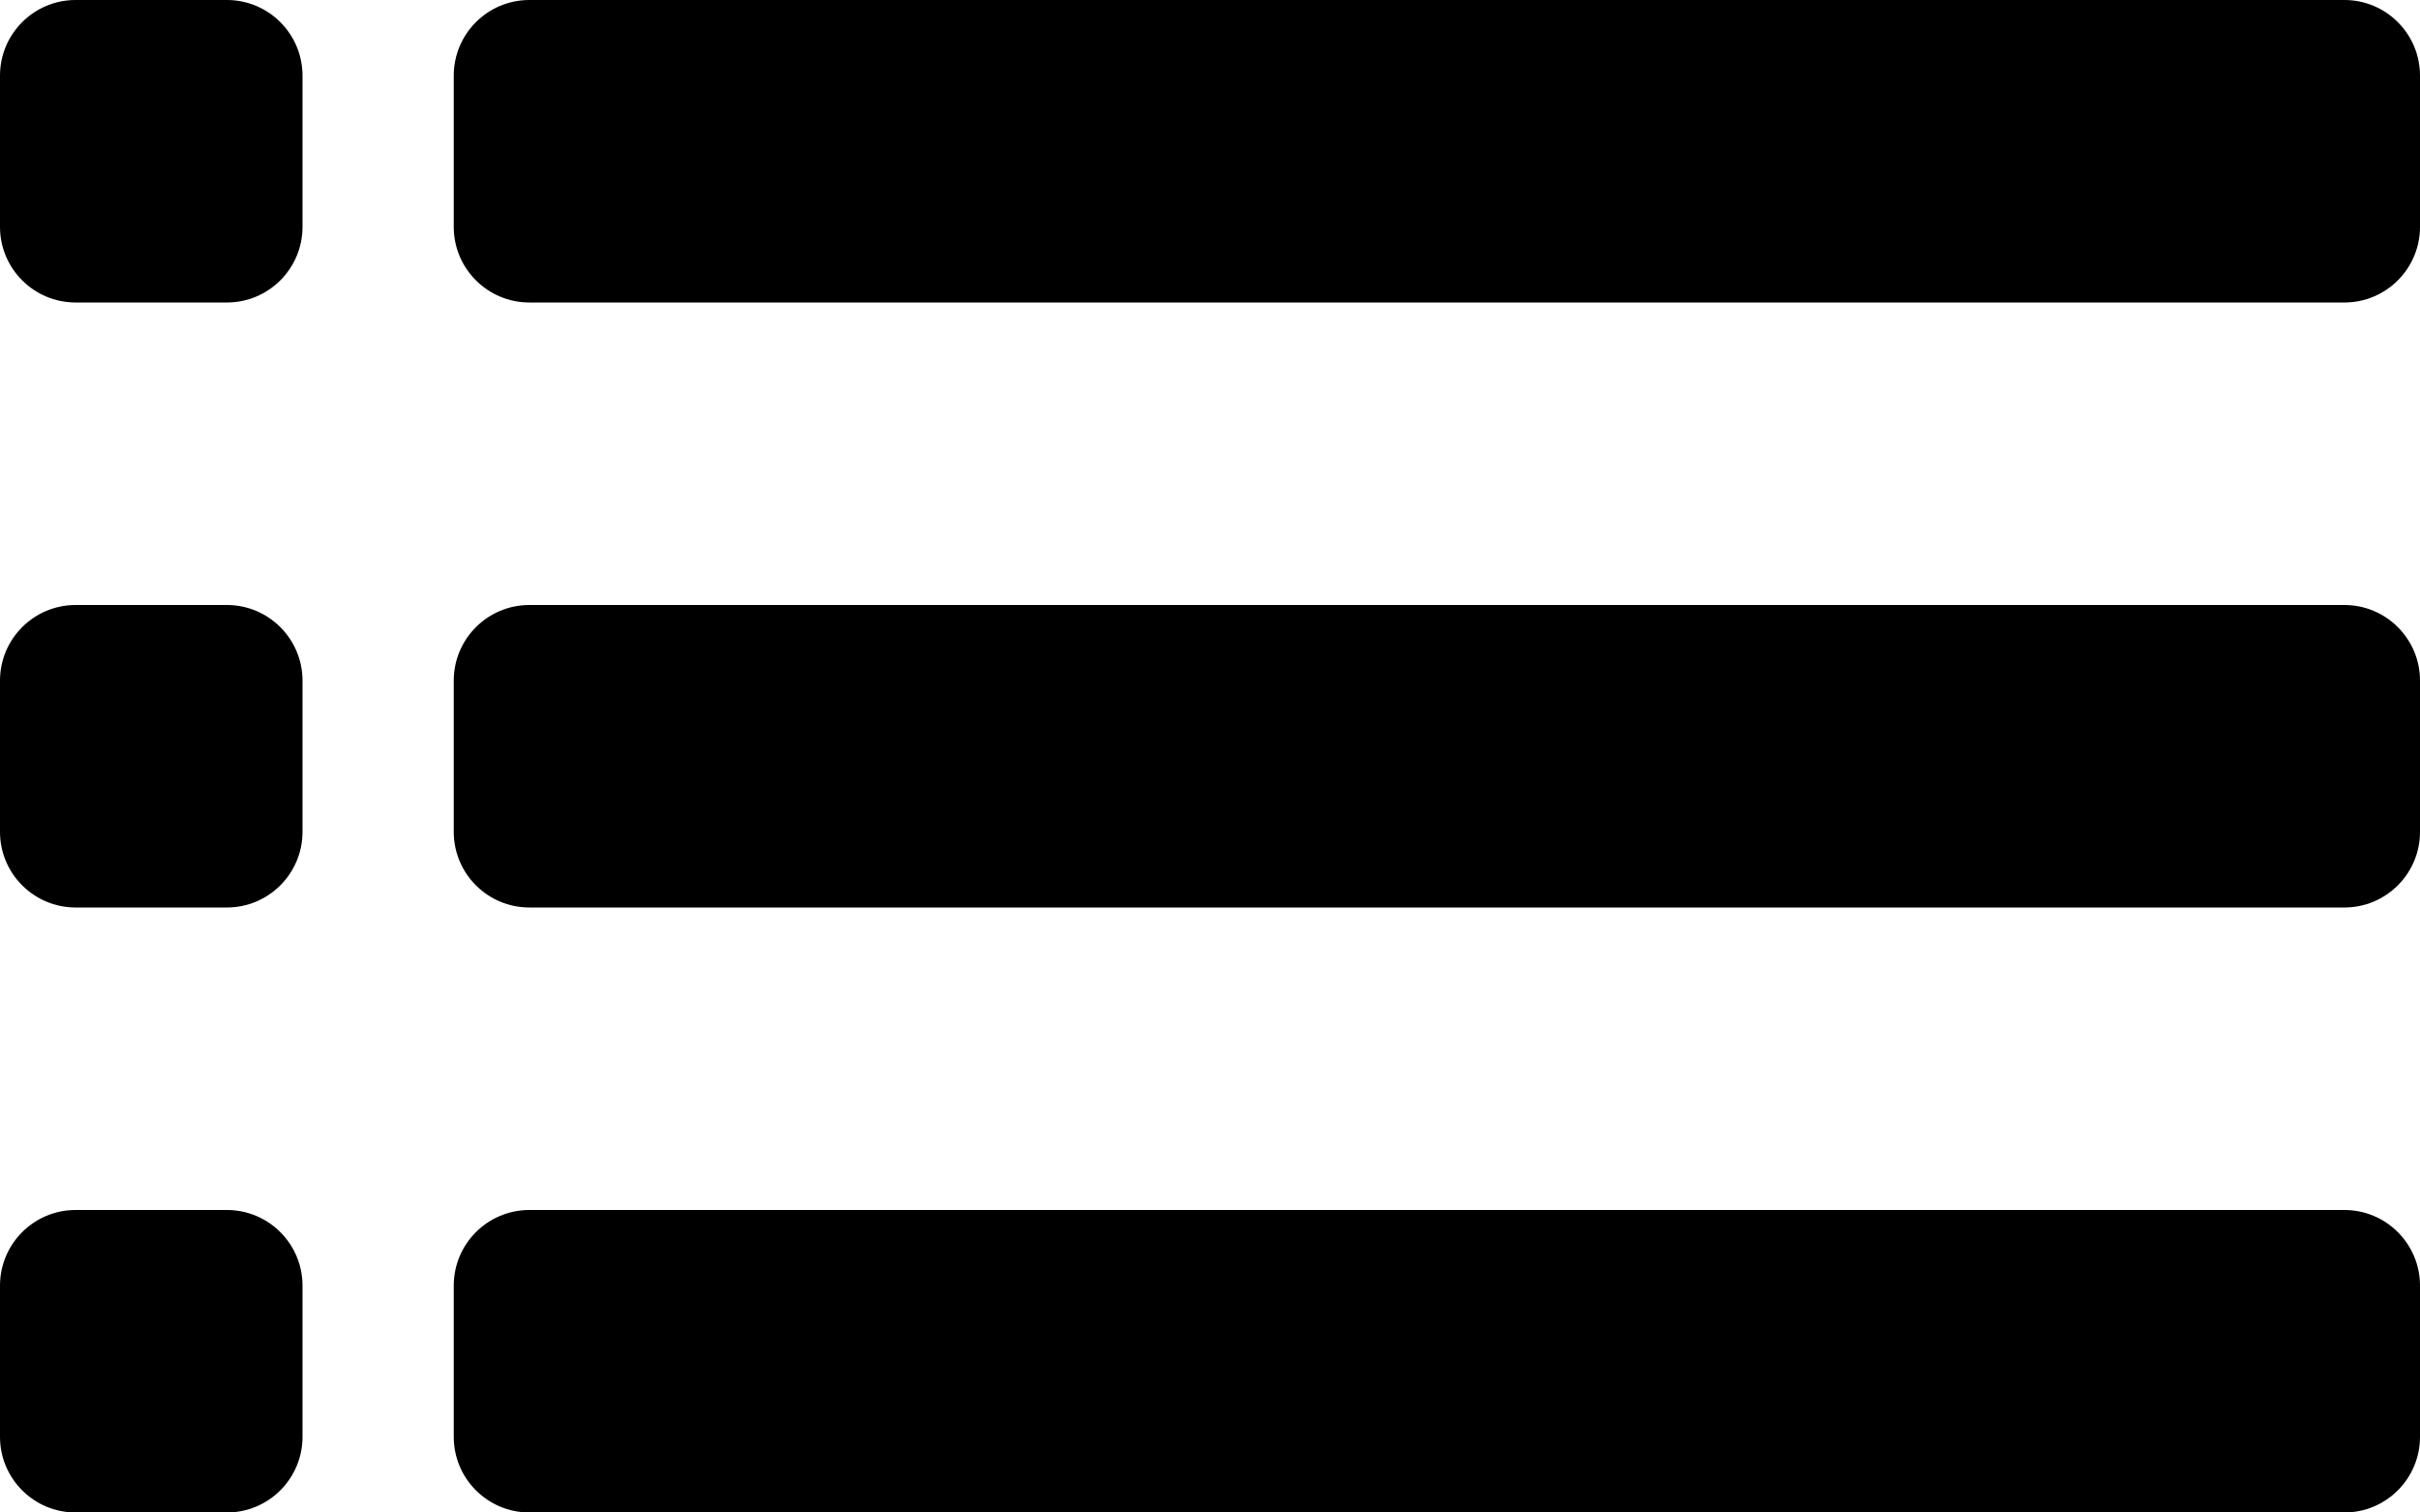 <?xml version="1.0" encoding="iso-8859-1"?>
<!-- Generator: Adobe Illustrator 16.0.0, SVG Export Plug-In . SVG Version: 6.00 Build 0)  -->
<!DOCTYPE svg PUBLIC "-//W3C//DTD SVG 1.1//EN" "http://www.w3.org/Graphics/SVG/1.1/DTD/svg11.dtd">
<svg version="1.1" id="Layer_1" xmlns="http://www.w3.org/2000/svg" xmlns:xlink="http://www.w3.org/1999/xlink" x="0px" y="0px"
	 width="16px" height="10px" viewBox="0 0 16 10" style="enable-background:new 0 0 16 10;" xml:space="preserve">
<g id="Menu_List_3">
	<path style="fill-rule:evenodd;clip-rule:evenodd;" d="M1.5,0h-1C0.224,0,0,0.224,0,0.5v1C0,1.776,0.224,2,0.5,2h1
		C1.776,2,2,1.776,2,1.5v-1C2,0.224,1.776,0,1.5,0z"/>
	<path style="fill-rule:evenodd;clip-rule:evenodd;" d="M15.5,0h-12C3.224,0,3,0.224,3,0.5v1C3,1.776,3.224,2,3.5,2h12
		C15.776,2,16,1.776,16,1.5v-1C16,0.224,15.776,0,15.5,0z"/>
	<path style="fill-rule:evenodd;clip-rule:evenodd;" d="M1.5,4h-1C0.224,4,0,4.224,0,4.5v1C0,5.776,0.224,6,0.5,6h1
		C1.776,6,2,5.776,2,5.5v-1C2,4.224,1.776,4,1.5,4z"/>
	<path style="fill-rule:evenodd;clip-rule:evenodd;" d="M15.5,4h-12C3.224,4,3,4.224,3,4.5v1C3,5.776,3.224,6,3.5,6h12
		C15.776,6,16,5.776,16,5.5v-1C16,4.224,15.776,4,15.5,4z"/>
	<path style="fill-rule:evenodd;clip-rule:evenodd;" d="M1.5,8h-1C0.224,8,0,8.224,0,8.5v1C0,9.776,0.224,10,0.5,10h1
		C1.776,10,2,9.776,2,9.5v-1C2,8.224,1.776,8,1.5,8z"/>
	<path style="fill-rule:evenodd;clip-rule:evenodd;" d="M15.5,8h-12C3.224,8,3,8.224,3,8.5v1C3,9.776,3.224,10,3.5,10h12
		c0.276,0,0.5-0.224,0.5-0.5v-1C16,8.224,15.776,8,15.5,8z"/>
</g>
<g>
</g>
<g>
</g>
<g>
</g>
<g>
</g>
<g>
</g>
<g>
</g>
<g>
</g>
<g>
</g>
<g>
</g>
<g>
</g>
<g>
</g>
<g>
</g>
<g>
</g>
<g>
</g>
<g>
</g>
</svg>
